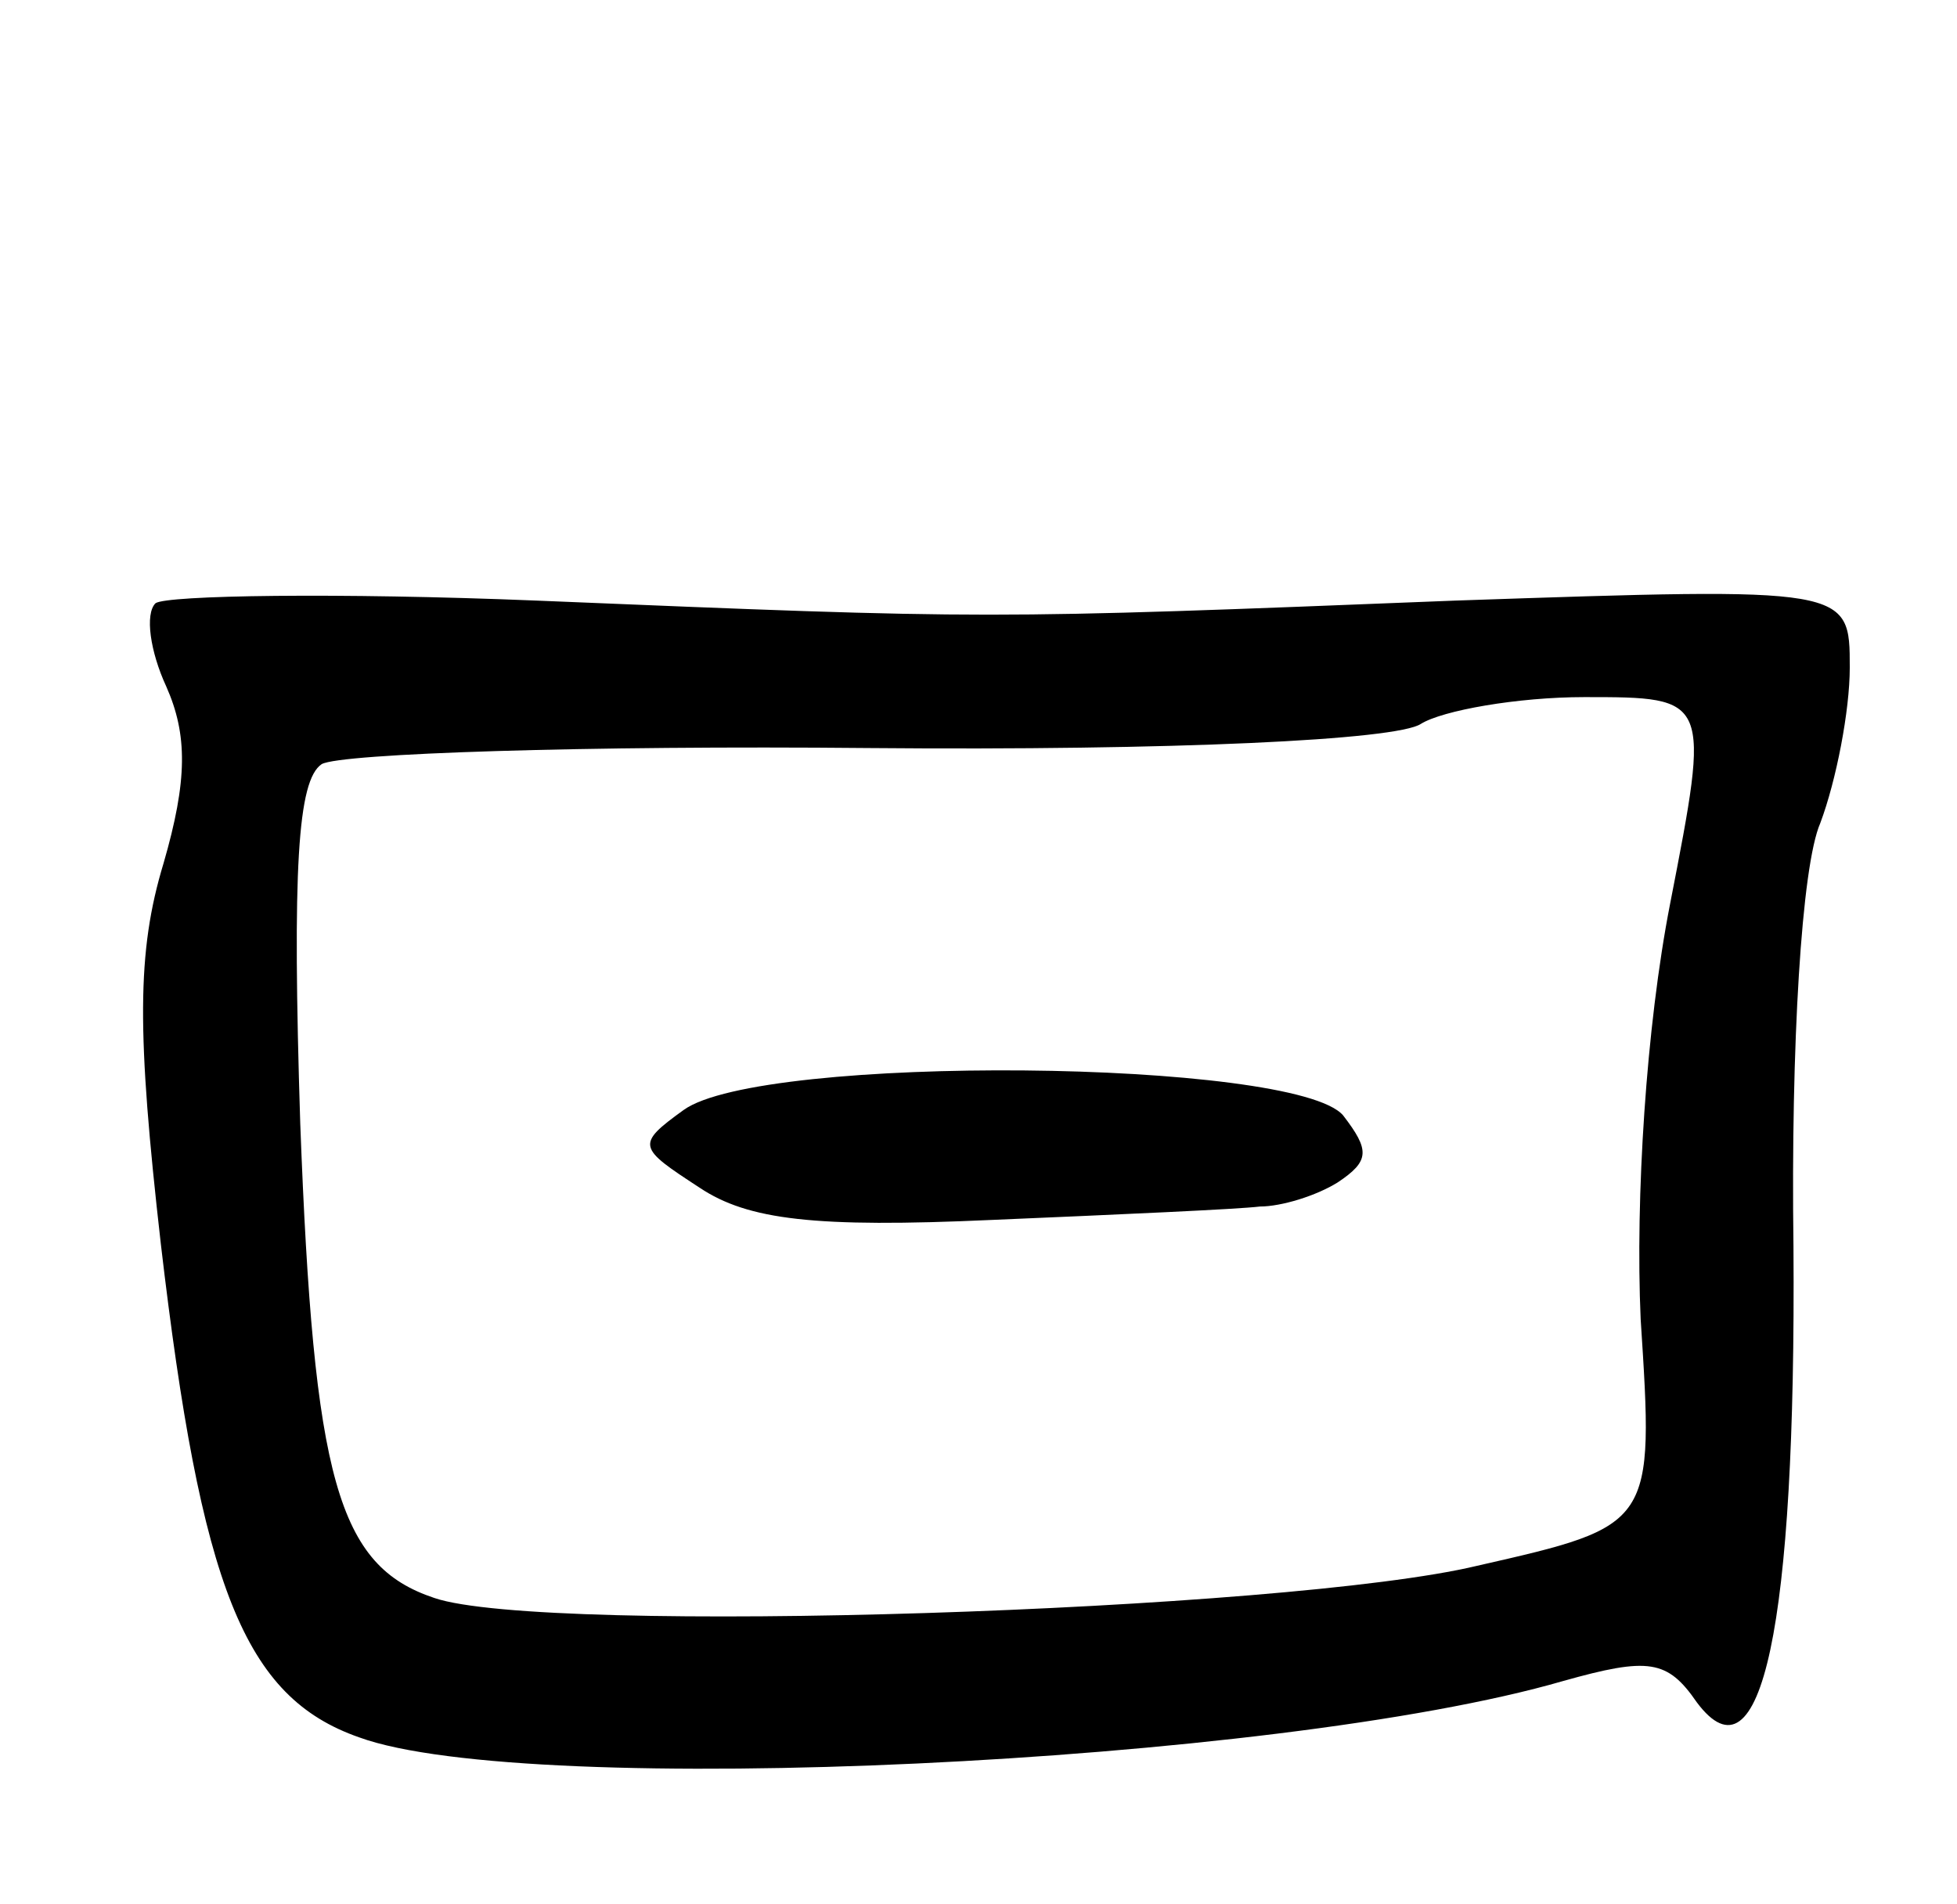 <svg version="1.0" xmlns="http://www.w3.org/2000/svg"
 width="73pt" height="71pt" viewBox="0 0 73 71"
 preserveAspectRatio="xMidYMid meet">
<g transform="translate(0,71) scale(0.1,-0.1)"
fill="#000000" stroke="none">
<path d="M58 485 c-4 -4 -2 -18 4 -31 8 -18 8 -35 -1 -66 -10 -33 -10 -63 -1
-142 15 -128 31 -169 74 -184 63 -23 342 -10 449 21 32 9 39 8 50 -8 24 -32
37 28 36 170 -1 75 3 142 10 158 6 16 11 42 11 58 0 30 0 30 -147 25 -177 -7
-173 -7 -343 0 -74 3 -138 2 -142 -1z m565 -112 c-9 -46 -13 -110 -11 -155 5
-77 5 -77 -61 -92 -71 -17 -348 -26 -389 -12 -36 12 -45 44 -50 177 -3 95 -1
128 8 134 7 4 99 7 204 6 114 -1 197 3 206 9 8 5 36 10 61 10 47 0 47 0 32
-77z"/>
<path d="M255 296 c-18 -13 -17 -14 6 -29 18 -12 43 -15 109 -12 47 2 92 4
100 5 8 0 21 4 29 9 12 8 12 12 2 25 -18 21 -217 23 -246 2z"/>
</g>
</svg>
